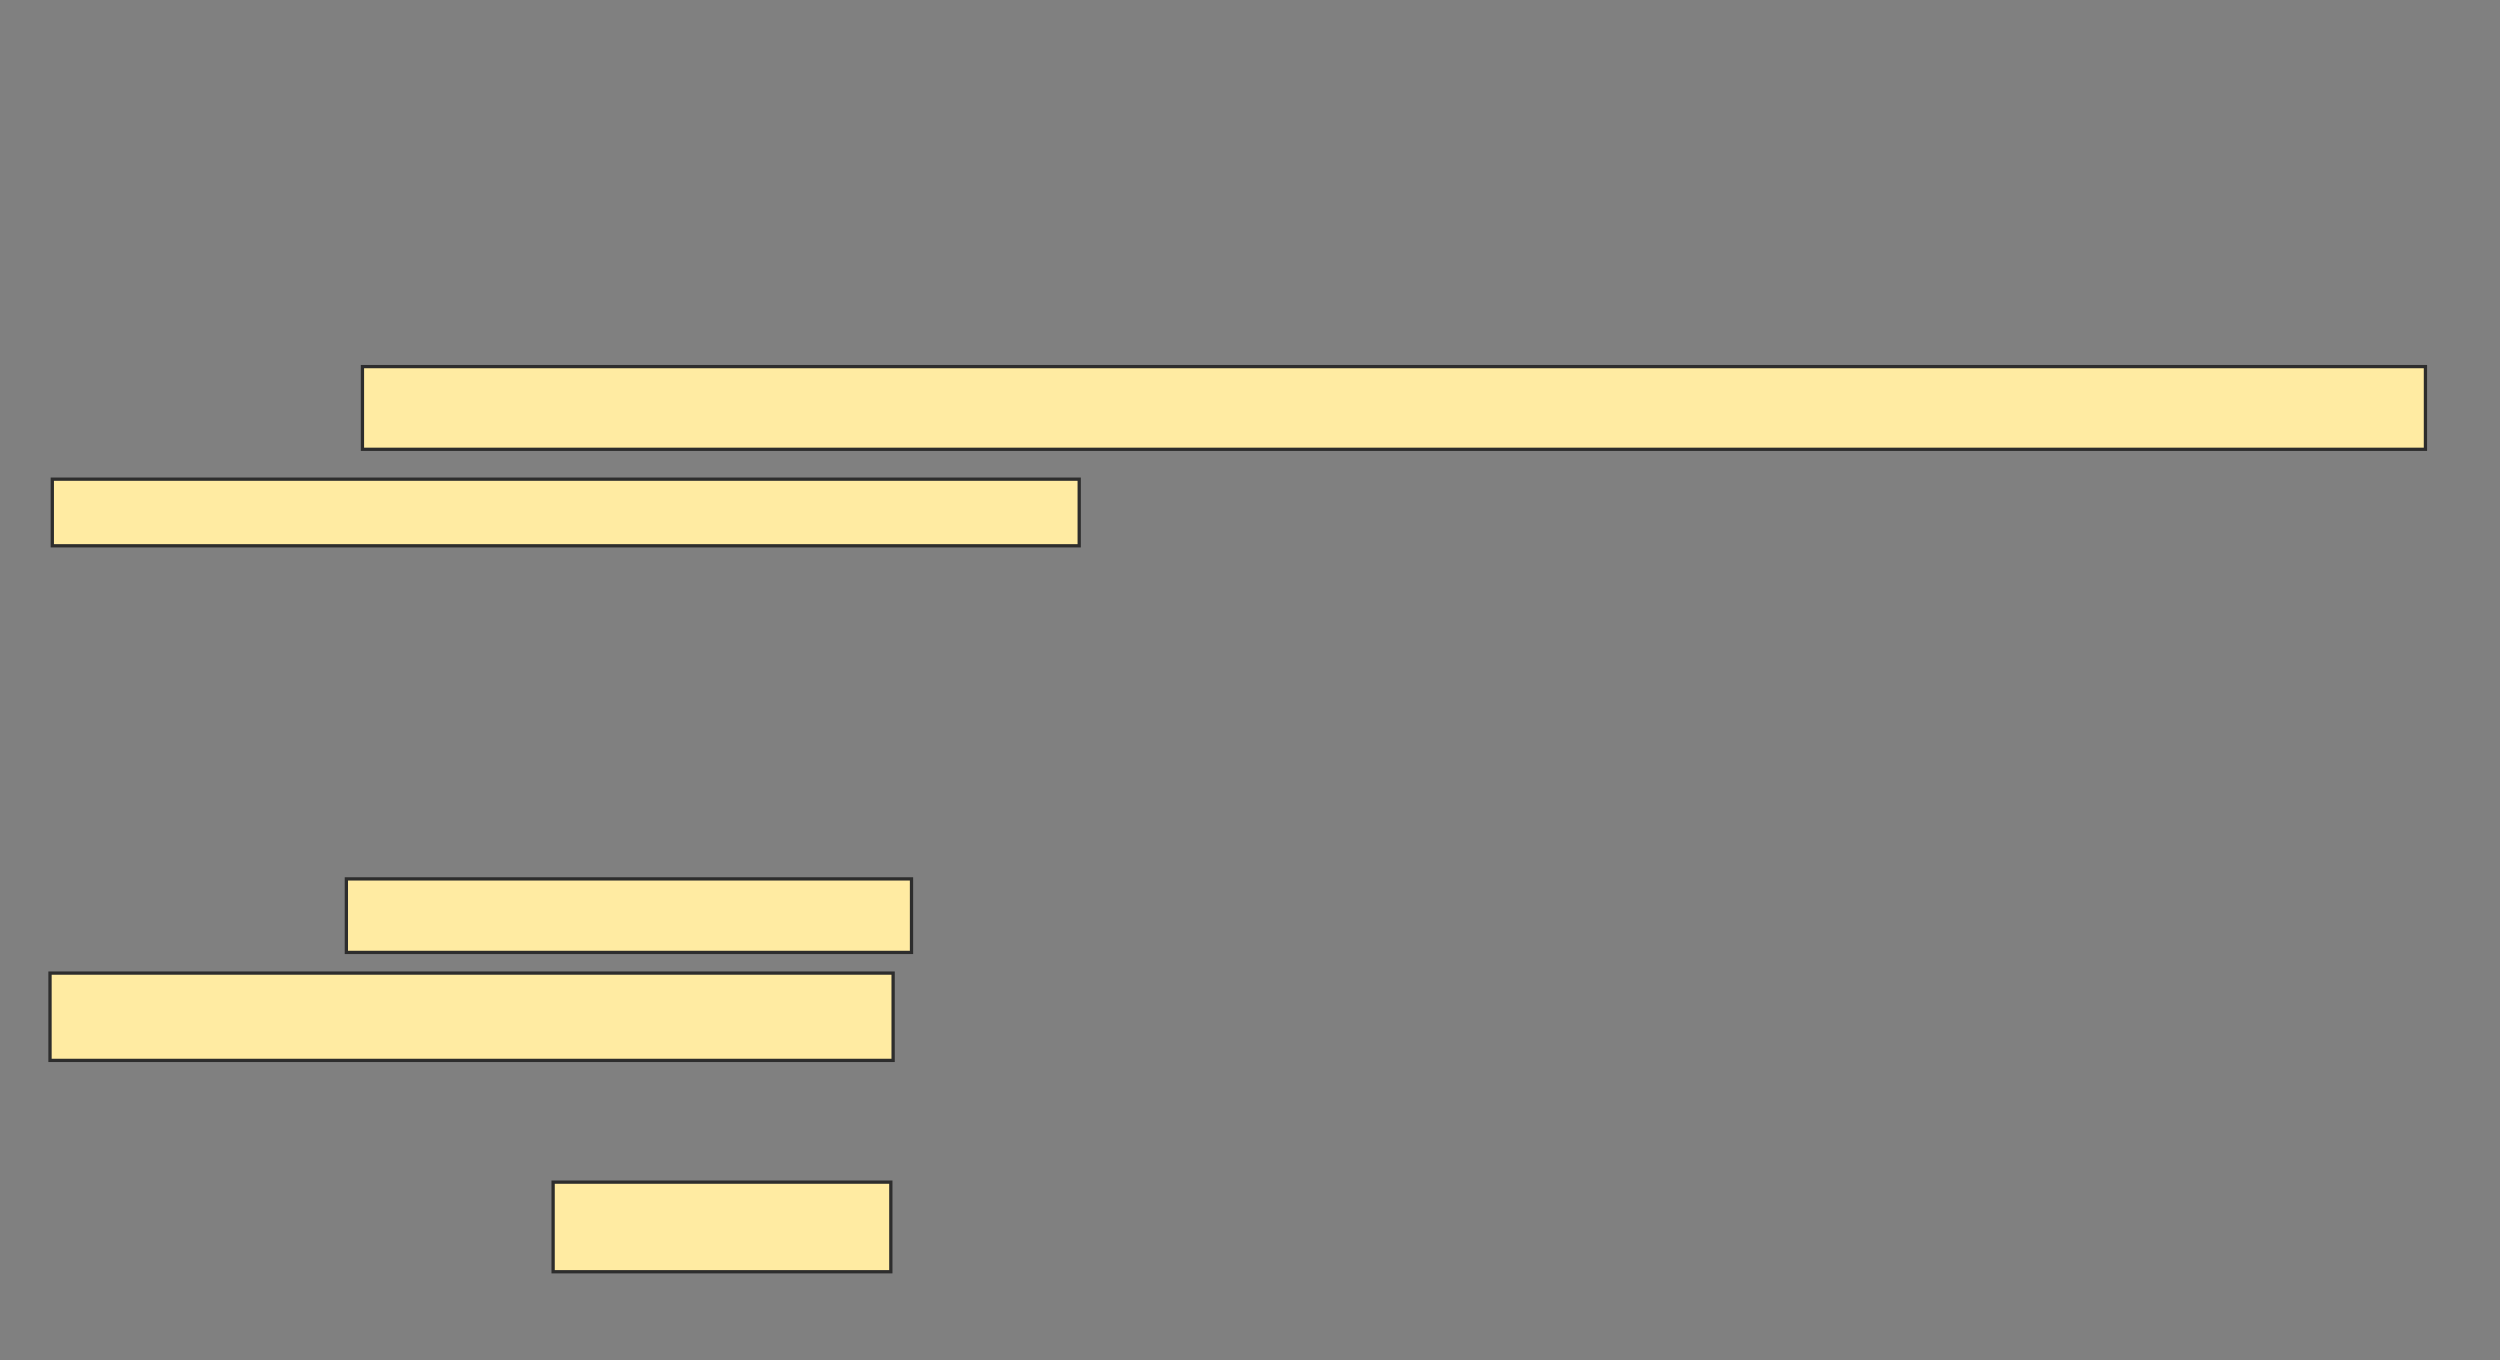 <svg xmlns="http://www.w3.org/2000/svg" width="761" height="414">
 <rect width="100%" height="100%" fill="#808080" stroke="none"/>
 <!-- Created with Image Occlusion Enhanced -->
 <g>
  <title>Labels</title>
 </g>
 <g>
  <title>Masks</title>
  
  <rect id="c1007f9a35654808a064bffa1f9da856-ao-2" height="27.273" width="102.797" y="359.846" x="168.371" stroke="#2D2D2D" fill="#FFEBA2"/>
  <g id="c1007f9a35654808a064bffa1f9da856-ao-3">
   <rect height="25.175" width="627.972" y="111.594" x="110.329" stroke="#2D2D2D" fill="#FFEBA2"/>
   <rect height="20.28" width="312.587" y="145.86" x="15.923" stroke="#2D2D2D" fill="#FFEBA2"/>
  </g>
  <g id="c1007f9a35654808a064bffa1f9da856-ao-4">
   <rect height="22.378" width="172.028" y="267.538" x="105.434" stroke="#2D2D2D" fill="#FFEBA2"/>
   <rect height="26.573" width="256.643" y="296.21" x="15.224" stroke="#2D2D2D" fill="#FFEBA2"/>
  </g>
 </g>
</svg>